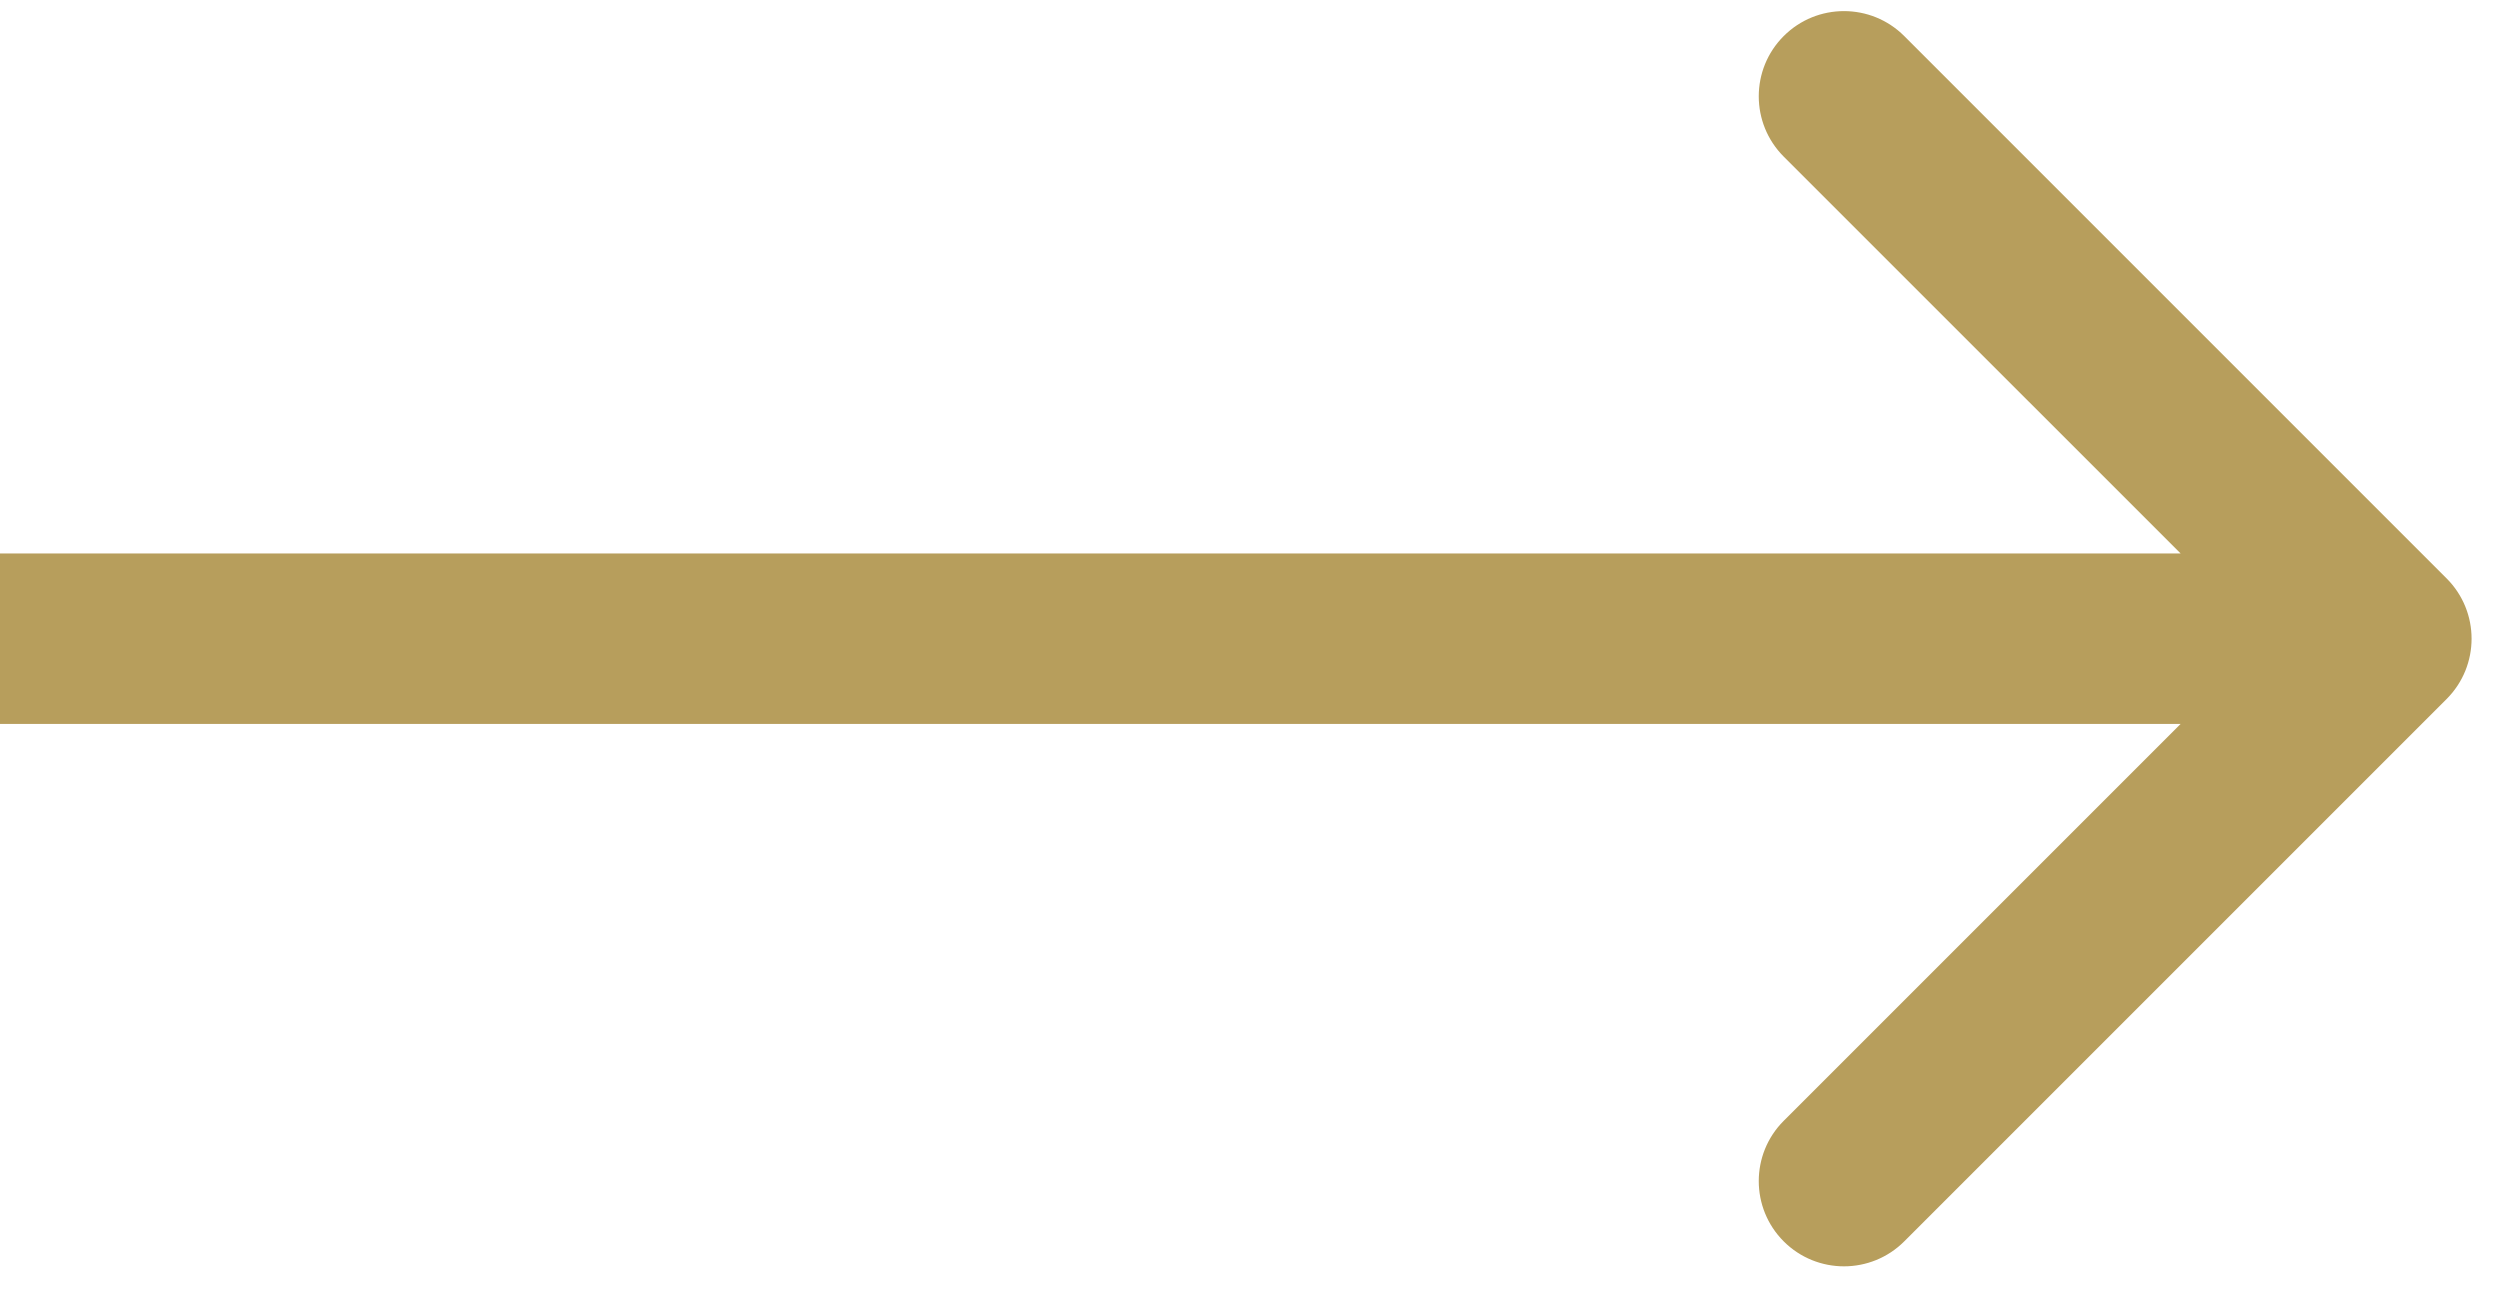 <svg width="44" height="23" viewBox="0 0 44 23" fill="none" xmlns="http://www.w3.org/2000/svg">
<path d="M43.061 12.302C43.646 11.716 43.646 10.766 43.061 10.181L33.515 0.635C32.929 0.049 31.979 0.049 31.393 0.635C30.808 1.22 30.808 2.17 31.393 2.756L39.879 11.241L31.393 19.727C30.808 20.312 30.808 21.262 31.393 21.848C31.979 22.434 32.929 22.434 33.515 21.848L43.061 12.302ZM0 12.741H42V9.741H0V12.741Z" fill="#B79E5C"/>
</svg>
